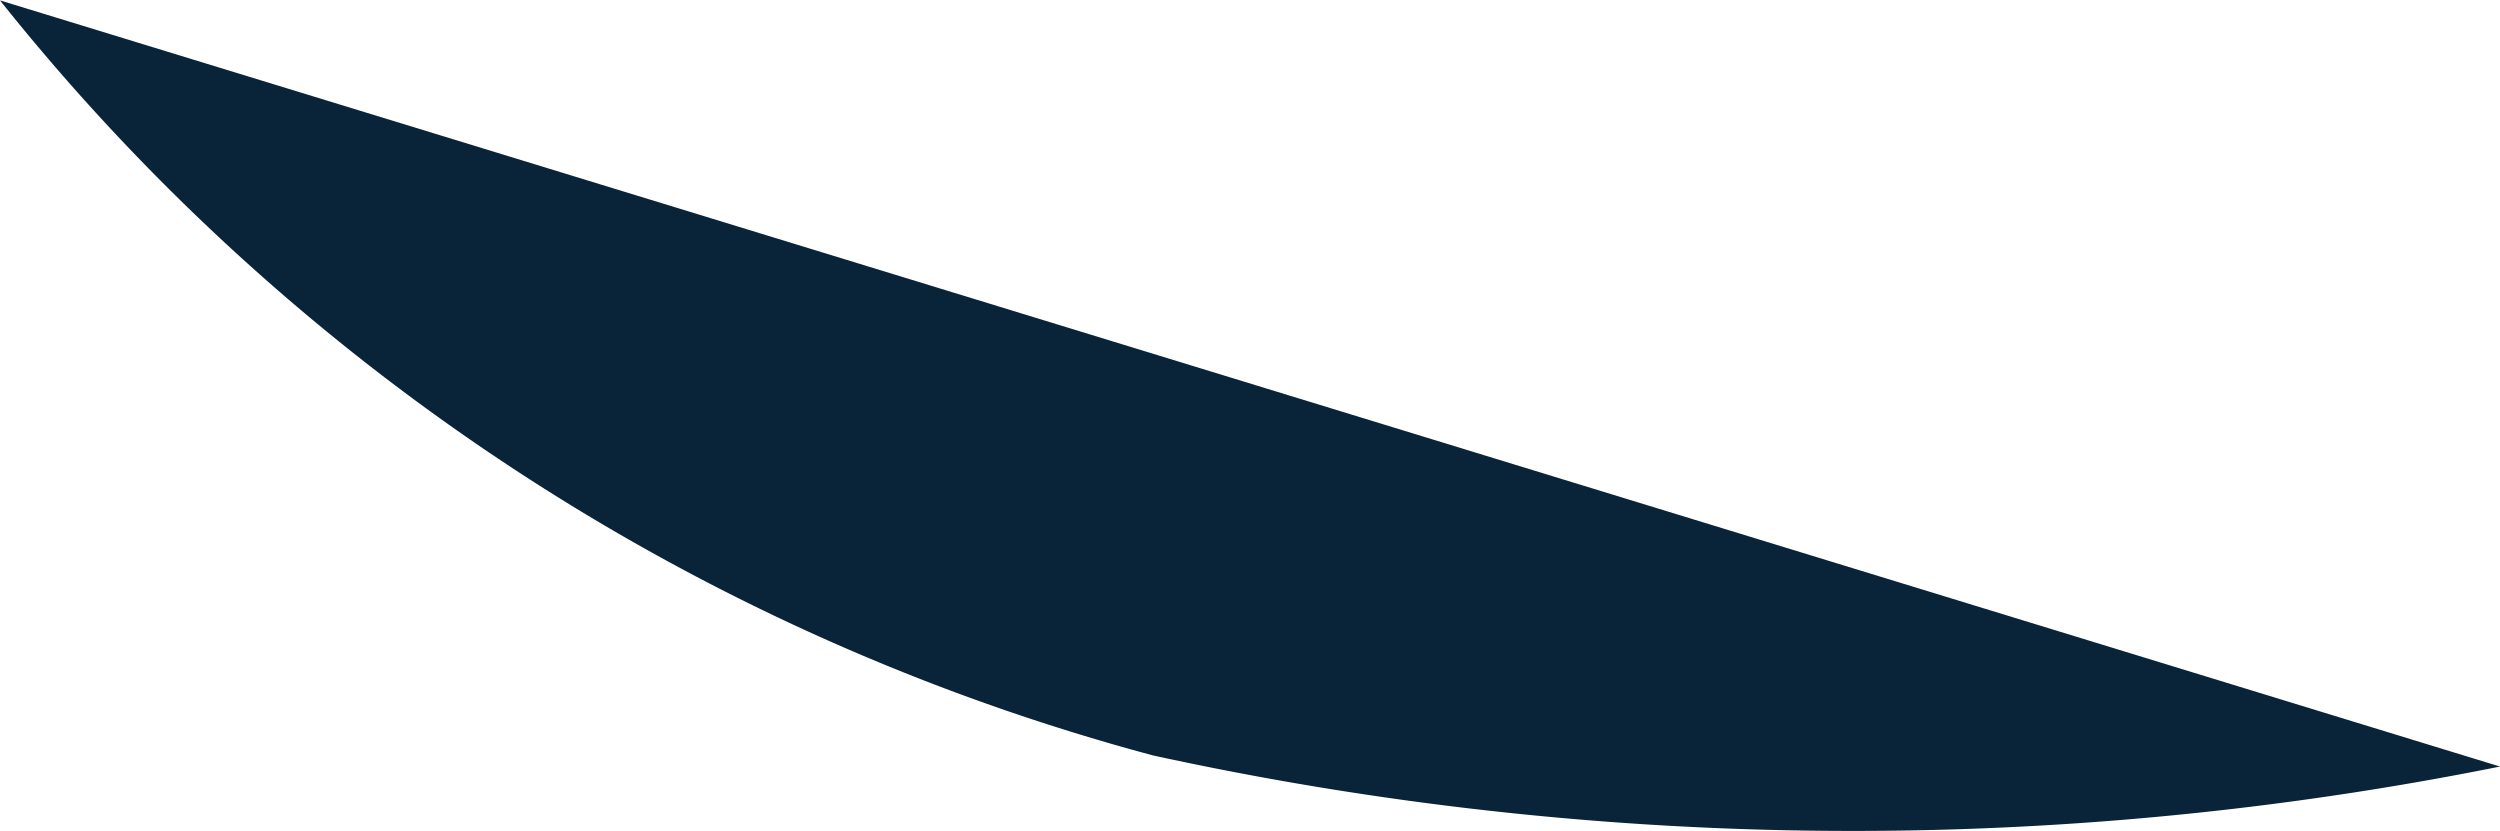 <svg xmlns="http://www.w3.org/2000/svg" width="6.526" height="2.168" viewBox="0 0 6.526 2.168"><defs><style>.a{fill:#092339;}</style></defs><path class="a" d="M487.238,826.244a8.569,8.569,0,0,1-3.516-.029,5.75,5.75,0,0,1-3.01-1.971" transform="translate(-480.712 -824.243)"/></svg>